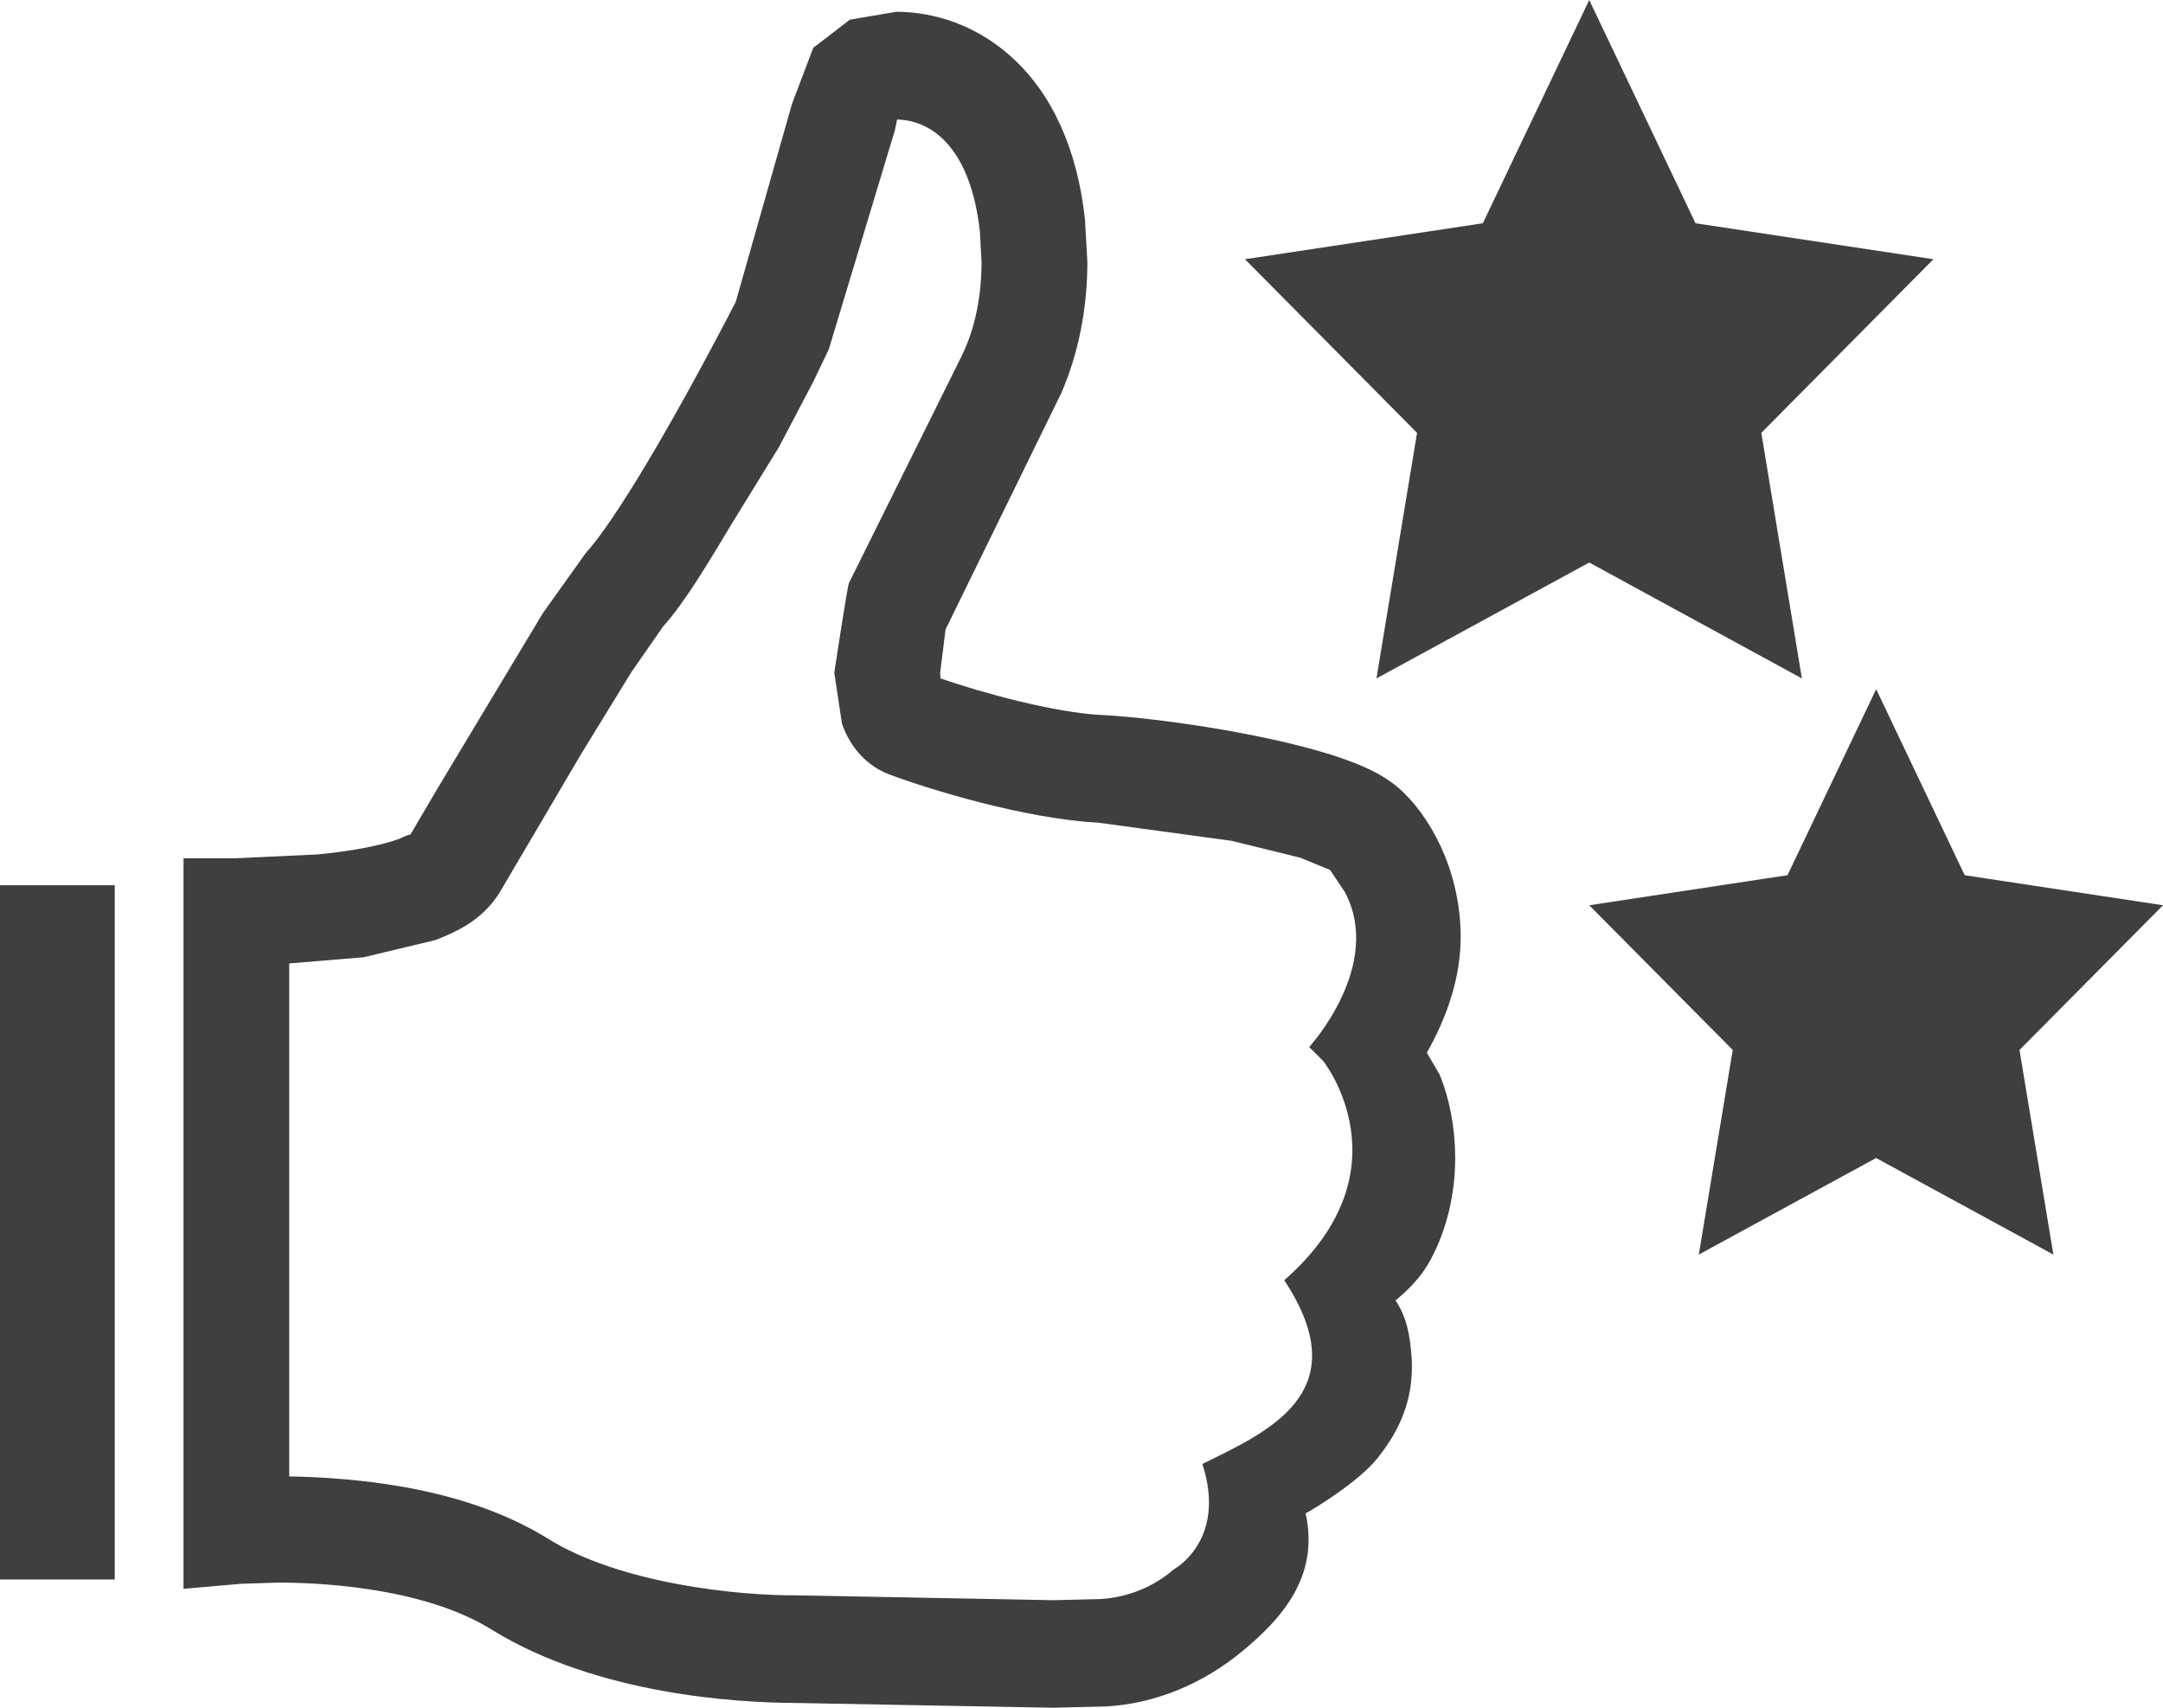 <?xml version="1.0" encoding="utf-8"?>
<!-- Generator: Adobe Illustrator 12.0.0, SVG Export Plug-In . SVG Version: 6.00 Build 51448)  -->
<!DOCTYPE svg PUBLIC "-//W3C//DTD SVG 1.1//EN" "http://www.w3.org/Graphics/SVG/1.1/DTD/svg11.dtd">
<svg  version="1.1" id="レイヤー_1" xmlns="http://www.w3.org/2000/svg" xmlns:xlink="http://www.w3.org/1999/xlink" width="38" height="30" viewBox="0 0 38 30"
	 overflow="visible" enable-background="new 0 0 38 30" xml:space="preserve">
<path fill="#3F3F3F" d="M24.563,13.835c-0.346-0.288-0.745-0.434-1.158-0.571c-1.288-0.405-3.164-0.658-4.027-0.702
	c-0.854-0.038-2.15-0.4-2.854-0.644c-0.004-0.047-0.008-0.096-0.008-0.096c0-0.004,0.096-0.765,0.096-0.765l2.036-4.158
	c0.301-0.7,0.455-1.487,0.455-2.296l-0.042-0.749C18.93,2.64,18.491,1.659,17.79,1.02c-0.769-0.708-1.611-0.813-2.044-0.813
	l-0.817,0.139c0.005-0.001-0.641,0.493-0.641,0.493c-0.003,0.004-0.374,0.985-0.374,0.985l-0.988,3.479
	c-1.117,2.156-2.115,3.839-2.638,4.416c-0.001,0.001-0.752,1.054-0.752,1.054l-1.853,3.084l-0.487,0.828
	c0.057-0.068-0.173,0.048-0.173,0.048c-0.324,0.12-0.849,0.221-1.447,0.277c-0.002,0-1.422,0.067-1.422,0.067H3.224v12.834
	l1.009-0.088c0.034-0.002,0.643-0.021,0.643-0.021C5.447,27.8,7.4,27.851,8.643,28.632c1.863,1.146,4.334,1.279,5.309,1.284
	L18.496,30c0.012,0,0.934-0.022,0.934-0.022c0.891-0.05,1.725-0.415,2.398-0.973c0.672-0.557,1.359-1.302,1.109-2.419
	c0.086-0.043,0.922-0.539,1.268-0.976c0.285-0.362,0.6-0.864,0.6-1.604c0-0.075-0.004-0.153-0.011-0.233
	c-0.042-0.506-0.149-0.732-0.276-0.929c0.234-0.195,0.458-0.416,0.623-0.729c0.275-0.519,0.424-1.134,0.424-1.777
	c-0.001-0.523-0.097-1.03-0.276-1.466c-0.001-0.002-0.116-0.198-0.222-0.378c0.369-0.653,0.594-1.344,0.594-2.028
	c0-0.002,0-0.01,0-0.01c0-0.547-0.123-1.1-0.354-1.595C25.109,14.44,24.852,14.086,24.563,13.835z M23.248,18.641
	c0,0,1.521,1.914-0.686,3.849c1.313,1.986-0.313,2.669-1.438,3.228c0.438,1.356-0.51,1.856-0.51,1.856
	c-0.344,0.304-0.81,0.49-1.283,0.517l-0.827,0.02l-4.542-0.086c-0.951,0.007-3.064-0.195-4.347-1.002
	c-1.134-0.698-2.671-1.051-4.534-1.087v-9.011c0.511-0.042,1.309-0.109,1.309-0.109c0.001,0,1.257-0.301,1.257-0.301
	c0.413-0.159,0.829-0.366,1.121-0.82c0.006-0.009,1.446-2.457,1.446-2.457c0-0.001,0.877-1.429,0.877-1.429
	c0.001,0,0.559-0.804,0.559-0.804c0.37-0.411,0.768-1.074,1.229-1.843l0.806-1.308l0.608-1.159l0.269-0.563l1.159-3.843
	C15.728,2.25,15.744,2.172,15.76,2.1c0.145,0.002,0.476,0.037,0.786,0.324c0.358,0.333,0.584,0.886,0.669,1.642
	c0,0.001,0.029,0.537,0.029,0.537c0,0.784-0.193,1.338-0.355,1.663l-1.975,3.977c-0.031,0.075-0.257,1.576-0.257,1.576
	c0,0.005,0.134,0.891,0.134,0.891c0.144,0.425,0.449,0.753,0.836,0.896c0.705,0.264,2.381,0.778,3.659,0.845
	c0.002,0,2.353,0.32,2.353,0.32l1.205,0.297c0.006,0.002,0.525,0.216,0.525,0.216c-0.006-0.004,0.258,0.387,0.258,0.387
	C24.313,16.965,23,18.393,23,18.393L23.248,18.641z M0,27.747h2.016V15.551H0V27.747z M24.182,11.918l3.738-2.036l3.736,2.036
	l-0.713-4.314l3.024-3.05l-4.18-0.632L27.92,0l-1.869,3.922l-4.179,0.632l3.023,3.05L24.182,11.918z M38,15.903l-3.484-0.528
	l-1.555-3.268l-1.558,3.268l-3.483,0.528l2.521,2.542l-0.596,3.594l3.115-1.696l3.114,1.696l-0.595-3.594L38,15.903z"/>
</svg>
